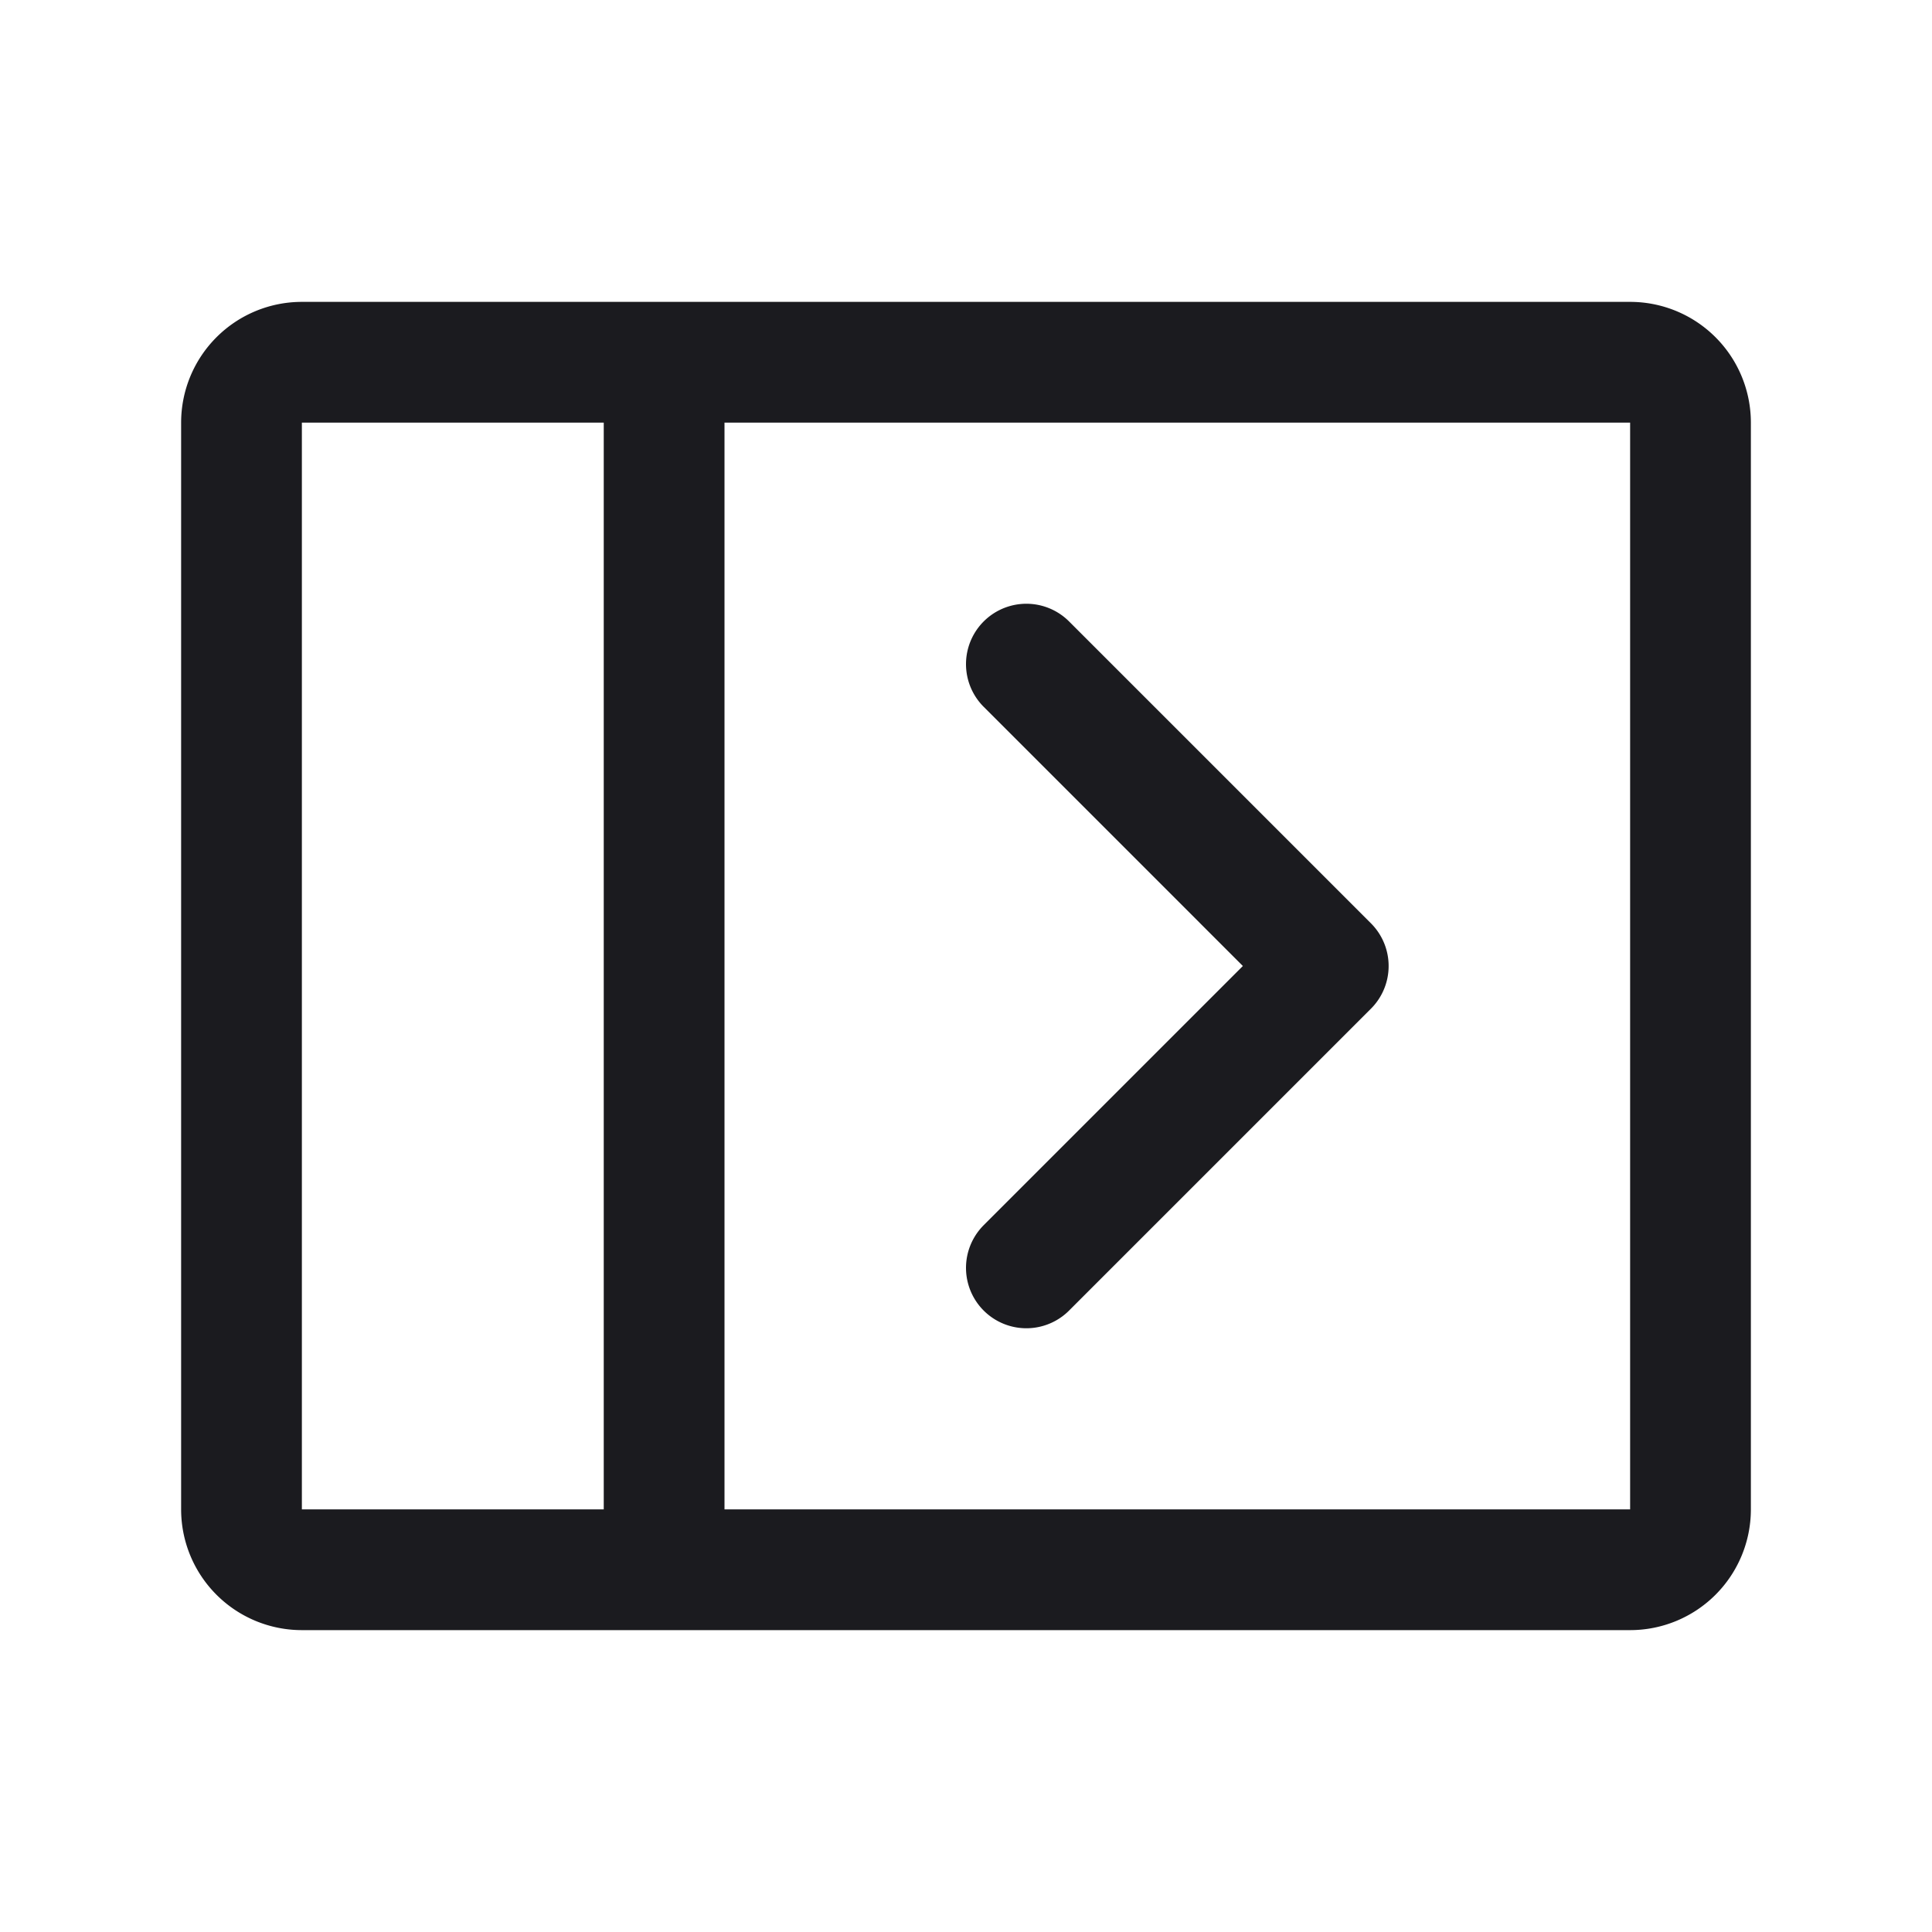 <svg width="24" height="24" viewBox="0 0 24 24" fill="none" xmlns="http://www.w3.org/2000/svg">
  <path d="M8.25 4.5v15m4.5-11.25L16.5 12l-3.75 3.75m-9-11.25h16.5a.75.75 0 0 1 .75.75v13.5a.75.75 0 0 1-.75.75H3.75a.75.75 0 0 1-.75-.75V5.25a.75.75 0 0 1 .75-.75Z" stroke="#1B1B1F" stroke-width="1.5" stroke-linecap="round" stroke-linejoin="round"/>
</svg>
